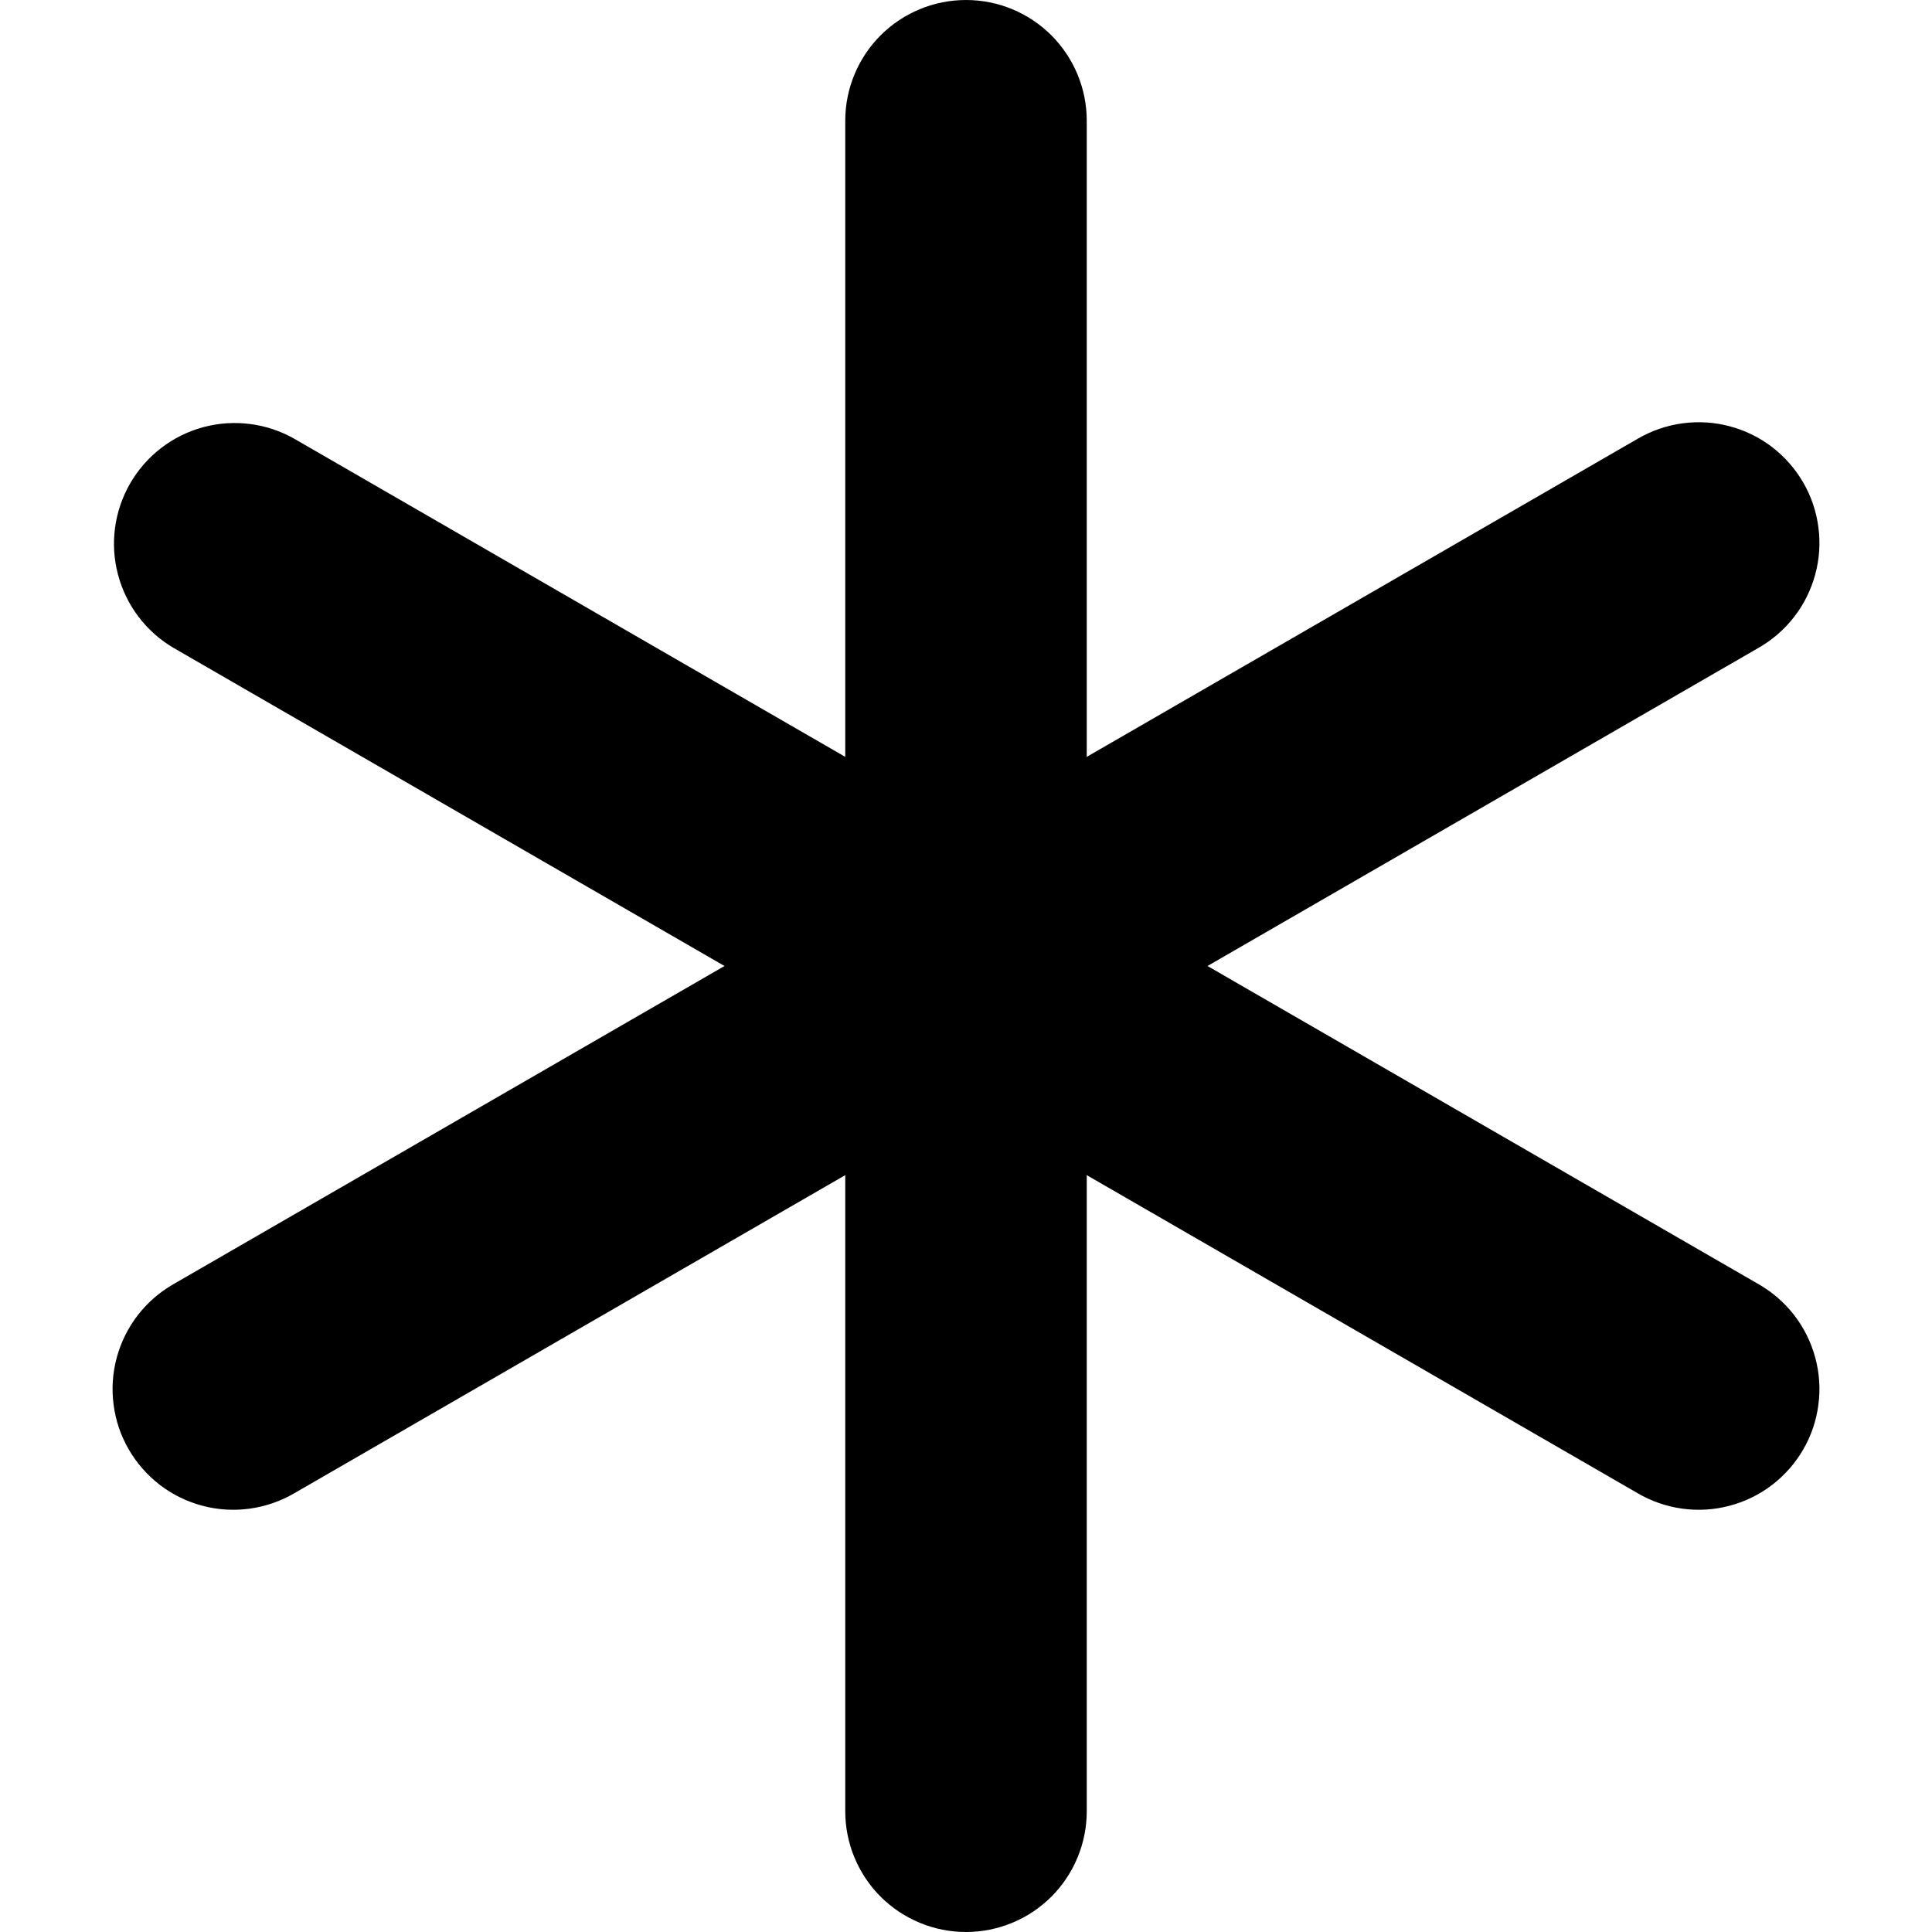 <svg width="24" height="24" viewBox="0 0 24 24" fill="none" xmlns="http://www.w3.org/2000/svg">
<path d="M12 0C12.398 0 12.779 0.158 13.061 0.439C13.342 0.721 13.5 1.102 13.5 1.5V9.402L20.343 5.451C20.514 5.351 20.703 5.286 20.898 5.259C21.095 5.232 21.294 5.244 21.485 5.295C21.676 5.345 21.856 5.433 22.013 5.553C22.17 5.674 22.302 5.824 22.401 5.995C22.5 6.166 22.564 6.356 22.589 6.552C22.615 6.748 22.601 6.947 22.549 7.138C22.497 7.329 22.408 7.508 22.287 7.664C22.166 7.82 22.015 7.951 21.843 8.049L15 12L21.843 15.951C22.015 16.049 22.166 16.18 22.287 16.336C22.408 16.492 22.497 16.671 22.549 16.862C22.601 17.053 22.615 17.252 22.589 17.448C22.564 17.645 22.5 17.834 22.401 18.005C22.302 18.176 22.17 18.326 22.013 18.447C21.856 18.567 21.676 18.655 21.485 18.705C21.294 18.756 21.095 18.768 20.898 18.741C20.703 18.714 20.514 18.649 20.343 18.549L13.5 14.598V22.5C13.5 22.898 13.342 23.279 13.061 23.561C12.779 23.842 12.398 24 12 24C11.602 24 11.221 23.842 10.939 23.561C10.658 23.279 10.5 22.898 10.5 22.5V14.598L3.657 18.549C3.486 18.649 3.298 18.714 3.102 18.741C2.906 18.768 2.706 18.756 2.515 18.705C2.324 18.655 2.144 18.567 1.987 18.447C1.83 18.326 1.698 18.176 1.599 18.005C1.5 17.834 1.436 17.645 1.411 17.448C1.385 17.252 1.399 17.053 1.451 16.862C1.503 16.671 1.592 16.492 1.713 16.336C1.834 16.18 1.985 16.049 2.157 15.951L9 12L2.157 8.049C1.815 7.849 1.567 7.521 1.466 7.138C1.364 6.755 1.419 6.348 1.617 6.005C1.815 5.662 2.14 5.411 2.523 5.307C2.905 5.204 3.313 5.255 3.657 5.451L10.5 9.402V1.5C10.5 1.102 10.658 0.721 10.939 0.439C11.221 0.158 11.602 0 12 0V0Z" fill="black"/>
</svg>
